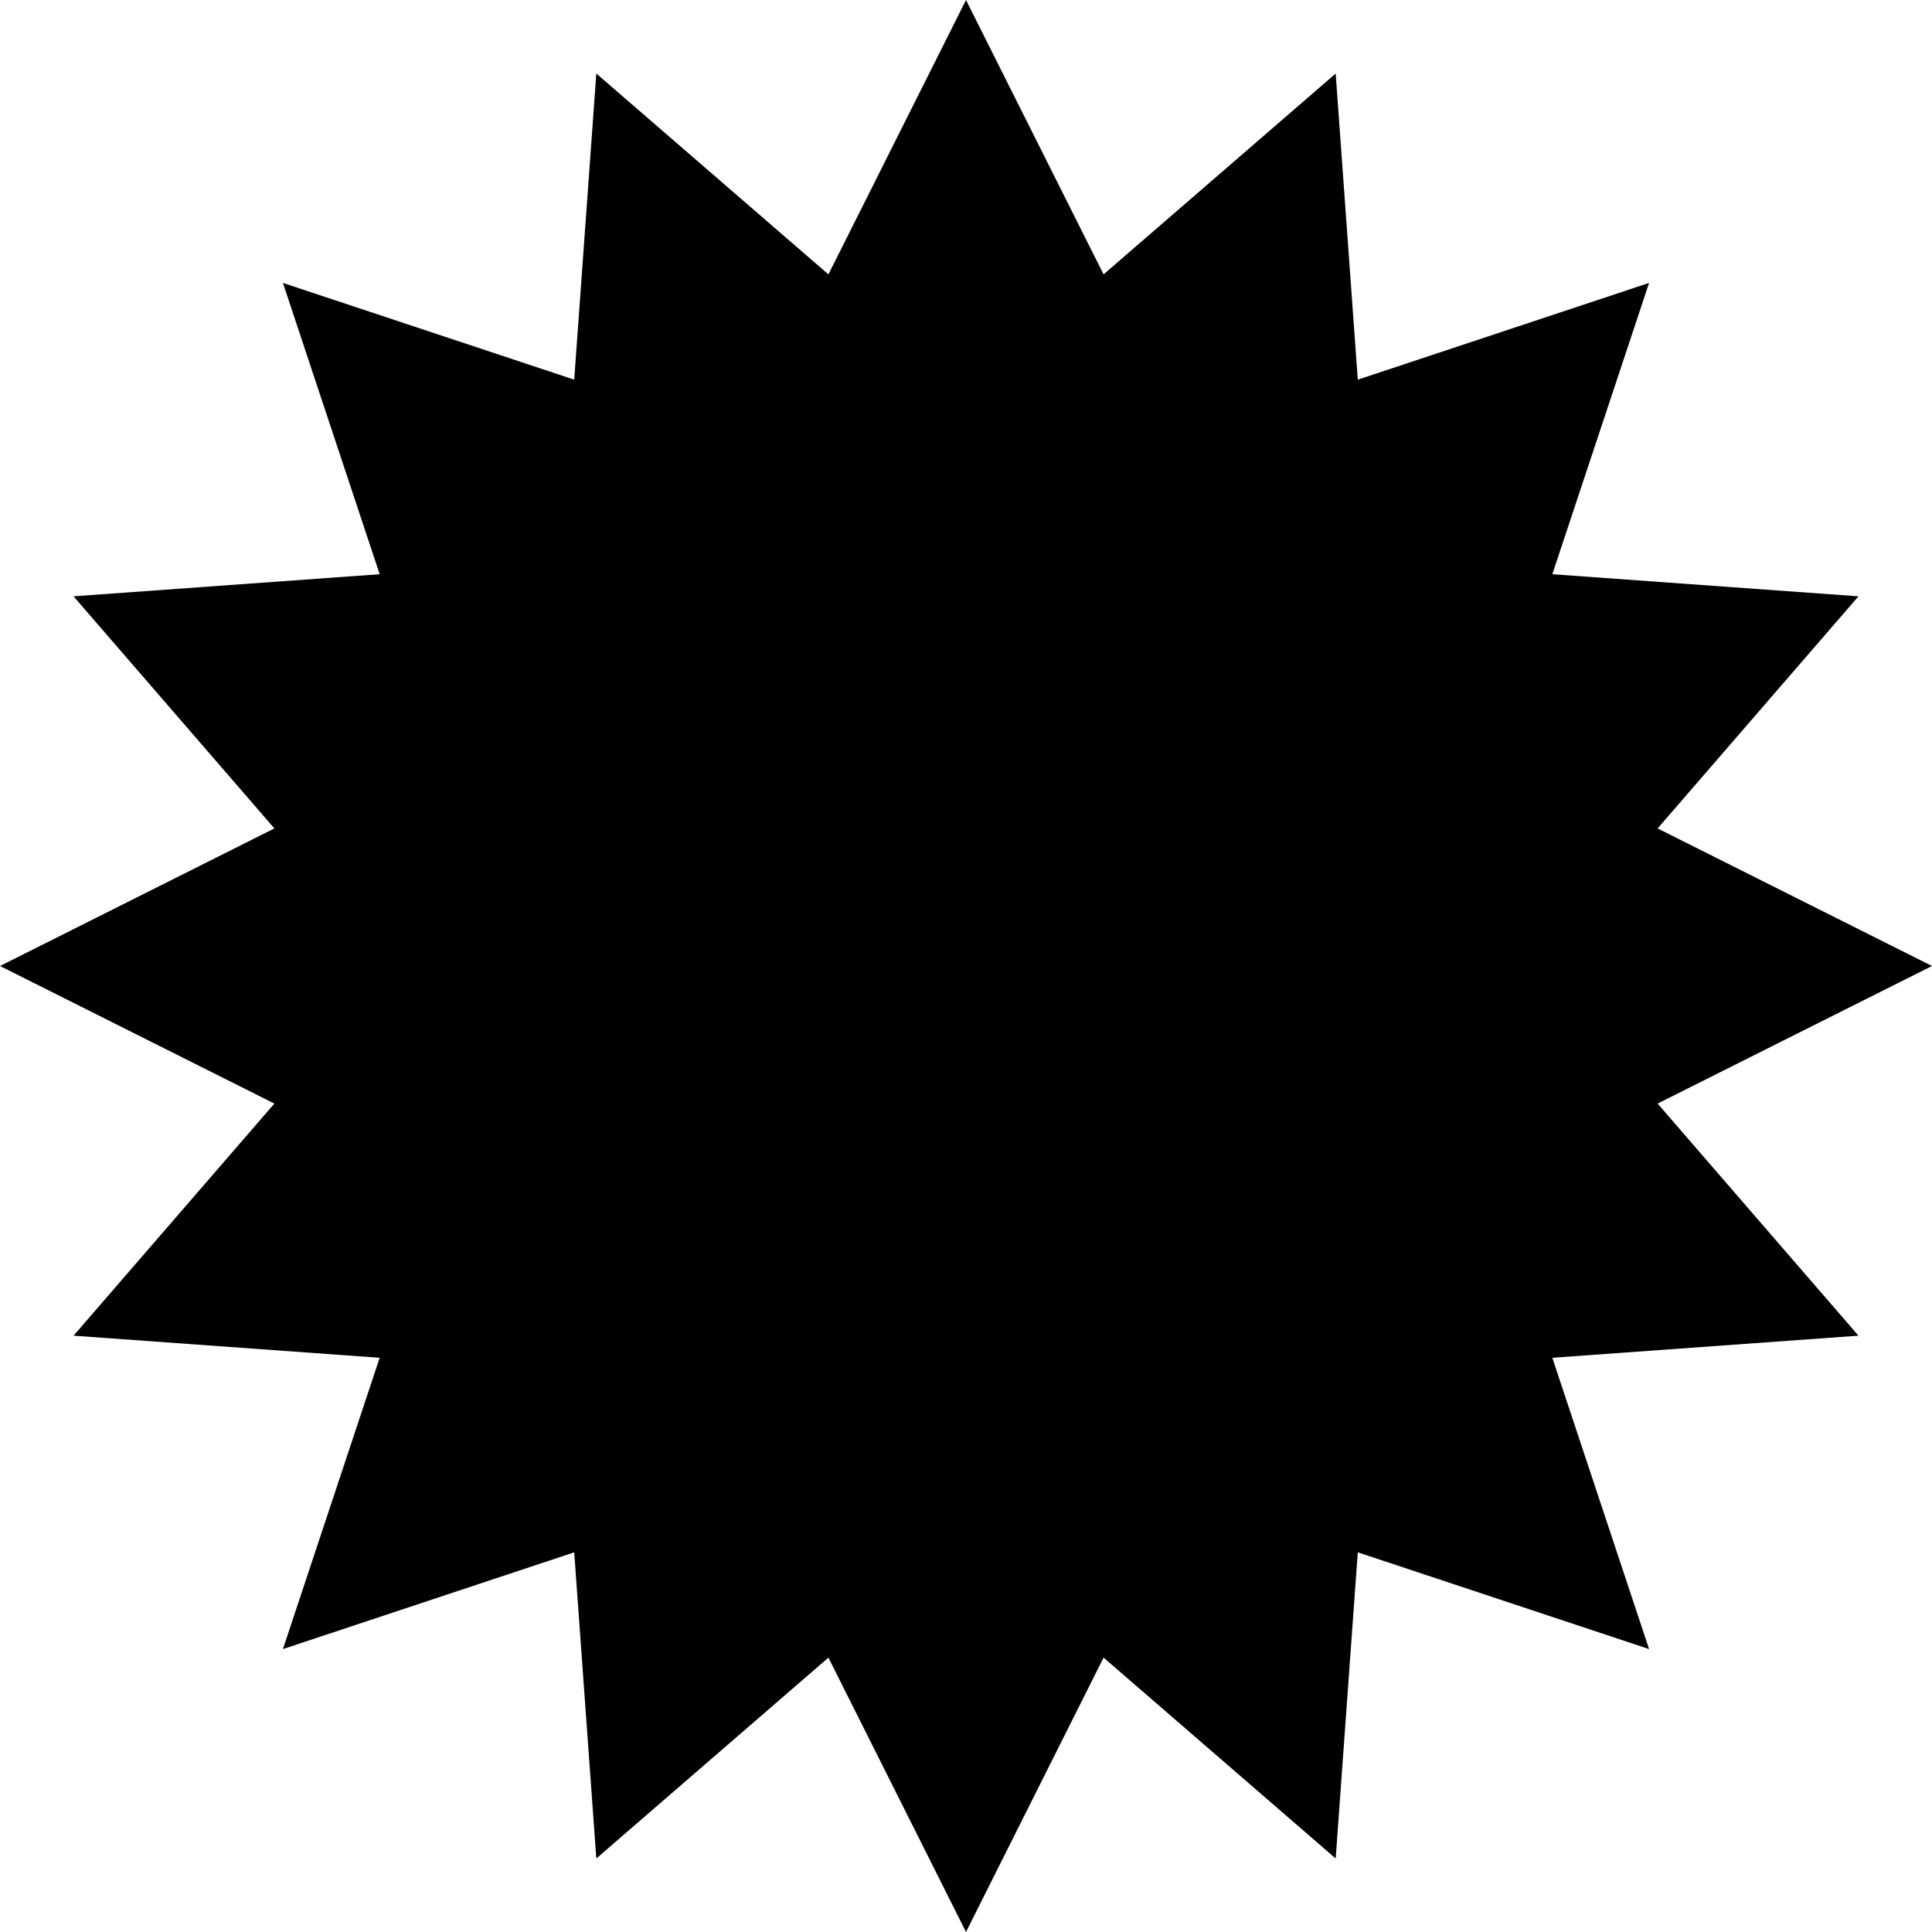<svg width="52" height="52" viewBox="0 0 52 52" fill="none" xmlns="http://www.w3.org/2000/svg">
<path d="M26 0L29.703 7.385L35.95 1.979L36.545 10.219L44.385 7.615L41.781 15.455L50.021 16.05L44.615 22.297L52 26L44.615 29.703L50.021 35.95L41.781 36.545L44.385 44.385L36.545 41.781L35.95 50.021L29.703 44.615L26 52L22.297 44.615L16.05 50.021L15.455 41.781L7.615 44.385L10.219 36.545L1.979 35.95L7.385 29.703L0 26L7.385 22.297L1.979 16.05L10.219 15.455L7.615 7.615L15.455 10.219L16.05 1.979L22.297 7.385L26 0Z" fill="black"/>
</svg>
